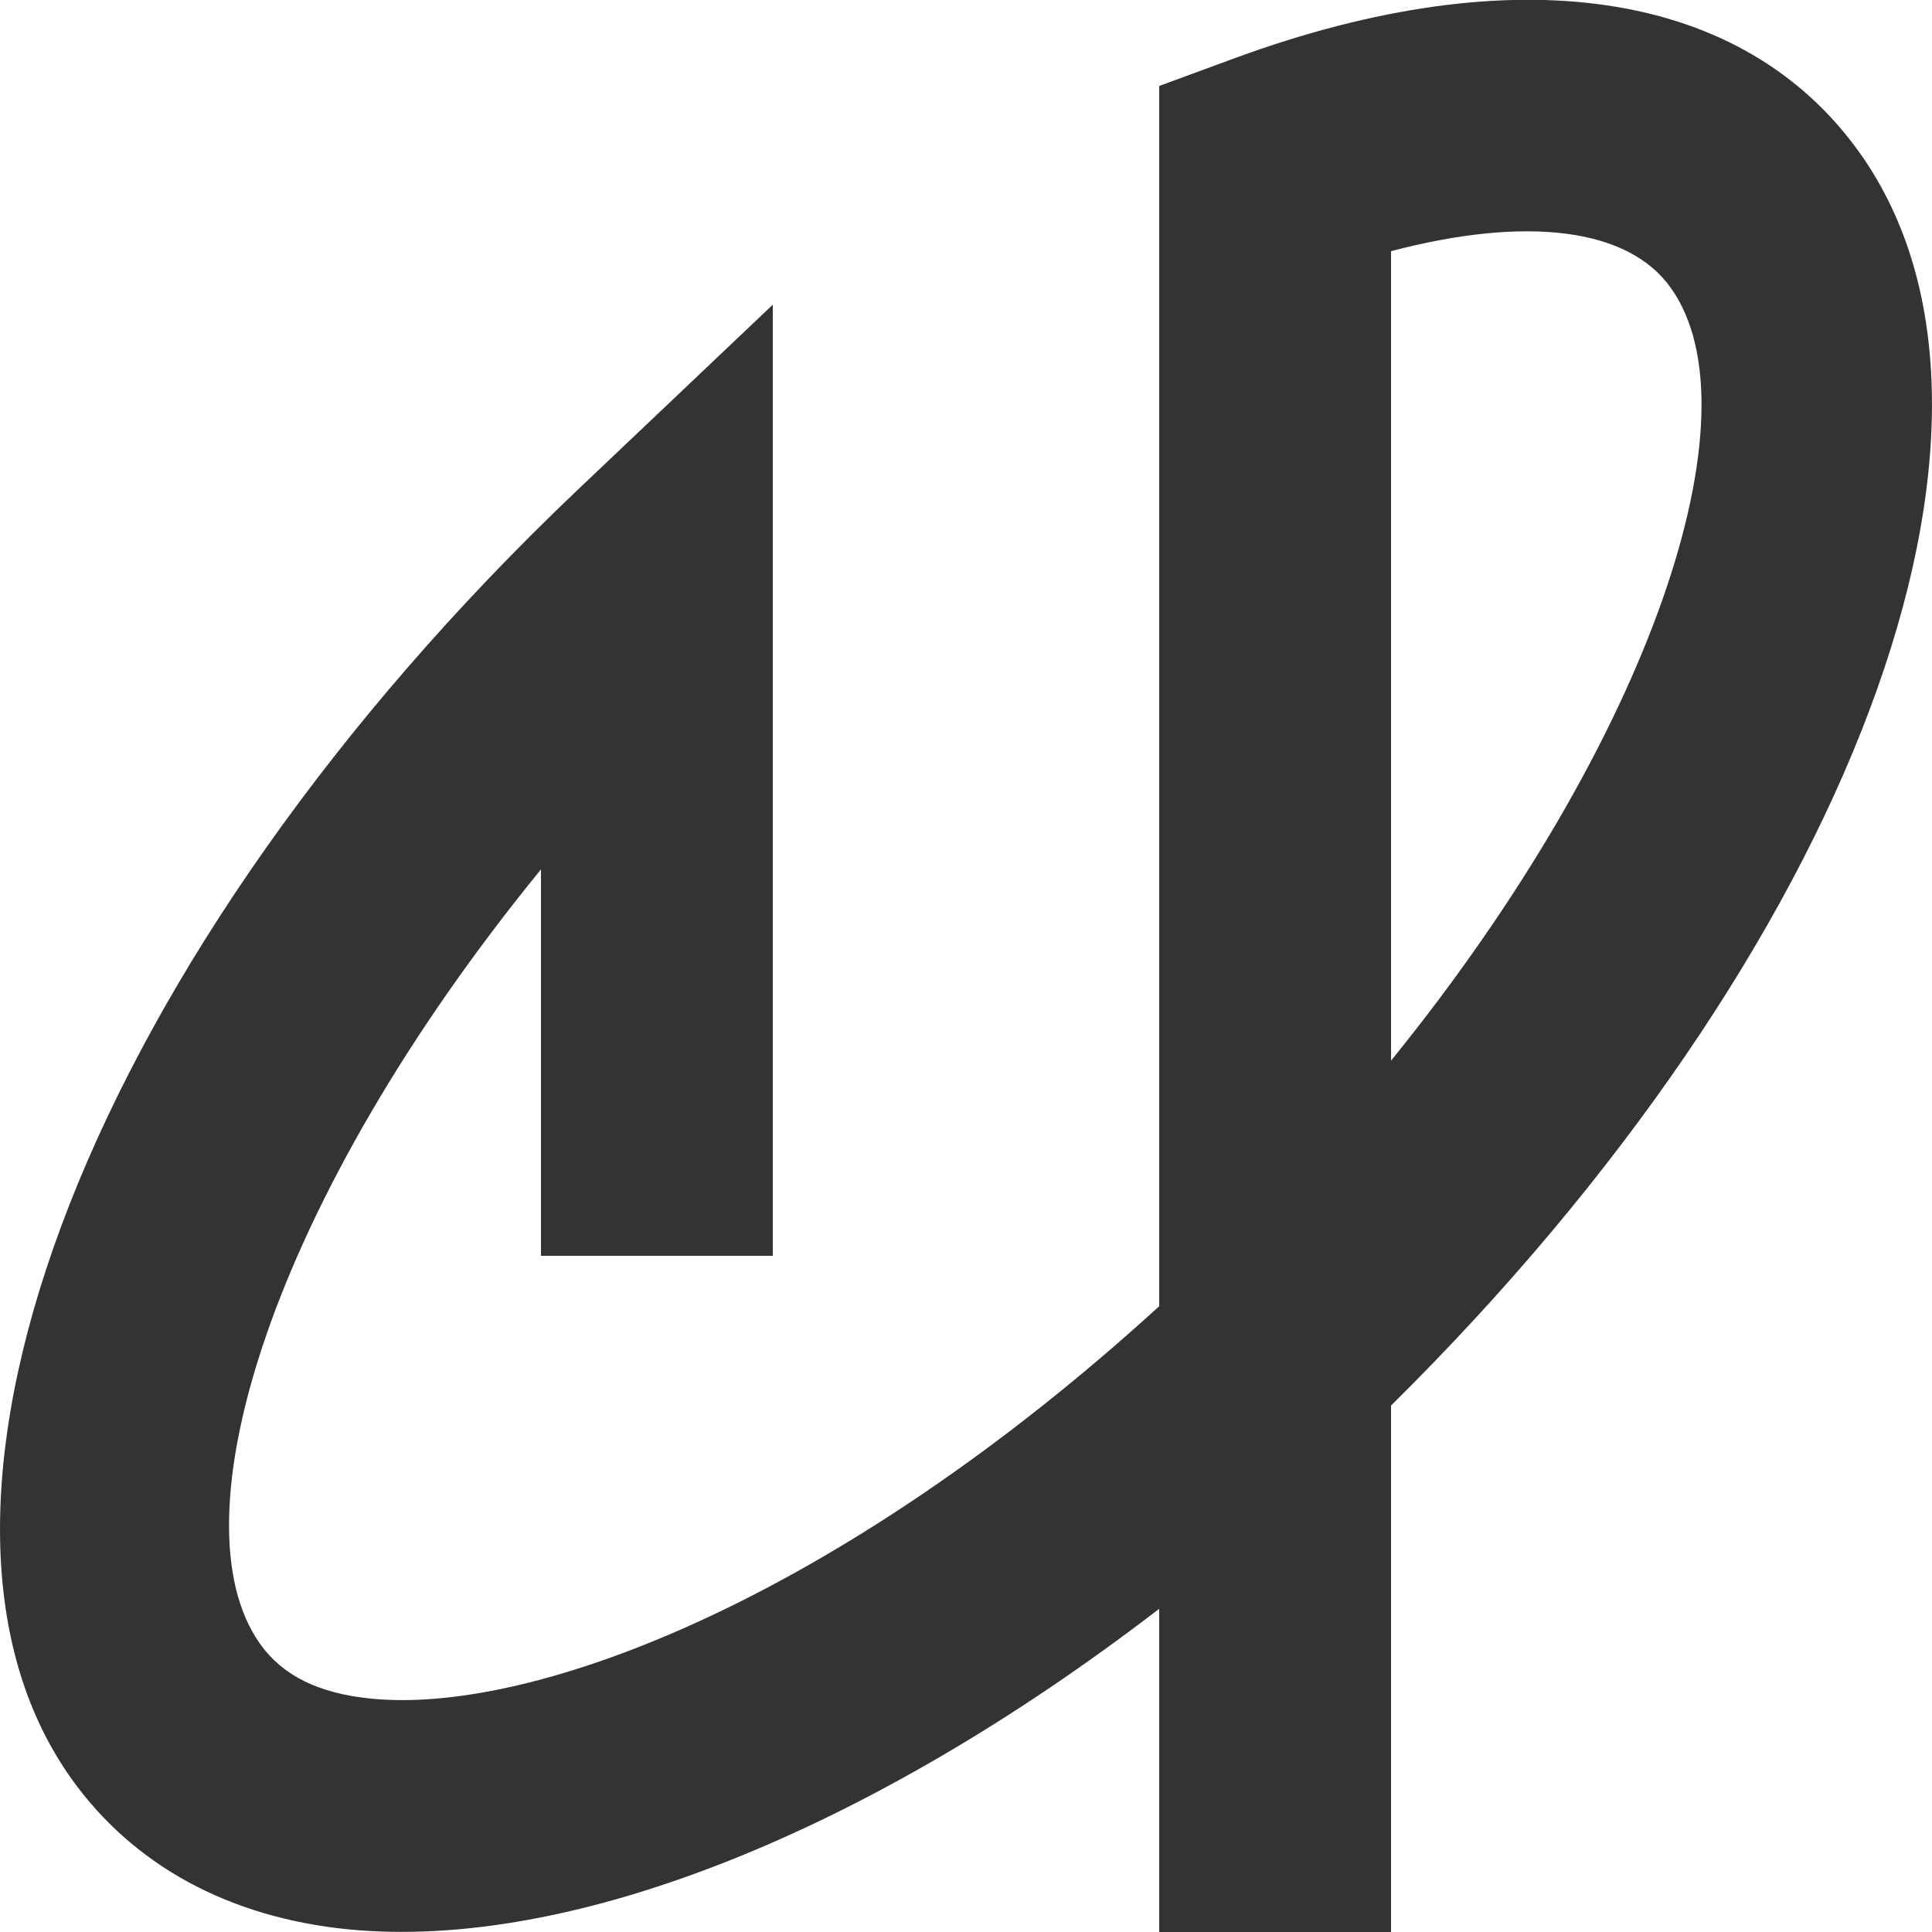 <svg id="Layer_1" data-name="Layer 1" xmlns="http://www.w3.org/2000/svg" viewBox="0 0 100 100"><defs><style>.cls-1{fill:#333;}</style></defs><path class="cls-1" d="M72,100H60V83.27C45,94.8,29.57,101,18,99.86c-6.17-.62-11.11-3.32-14.3-7.79C-6.41,77.88,4.82,49.23,29.82,25.43L40,15.77V65H28V45C14.05,62.09,8.92,78.71,13.47,85.1c1.16,1.62,3,2.55,5.74,2.82,8.37.84,24.15-5.13,40.79-20.31V4.45L63.94,3c14.52-5.32,26.3-3.53,32.31,4.9,9.94,13.94-.48,41.37-24.25,64.85Zm0-87V54.9c13.6-16.78,19.06-33.6,14.48-40C84.28,11.79,79,11.16,72,13Z"/></svg>
